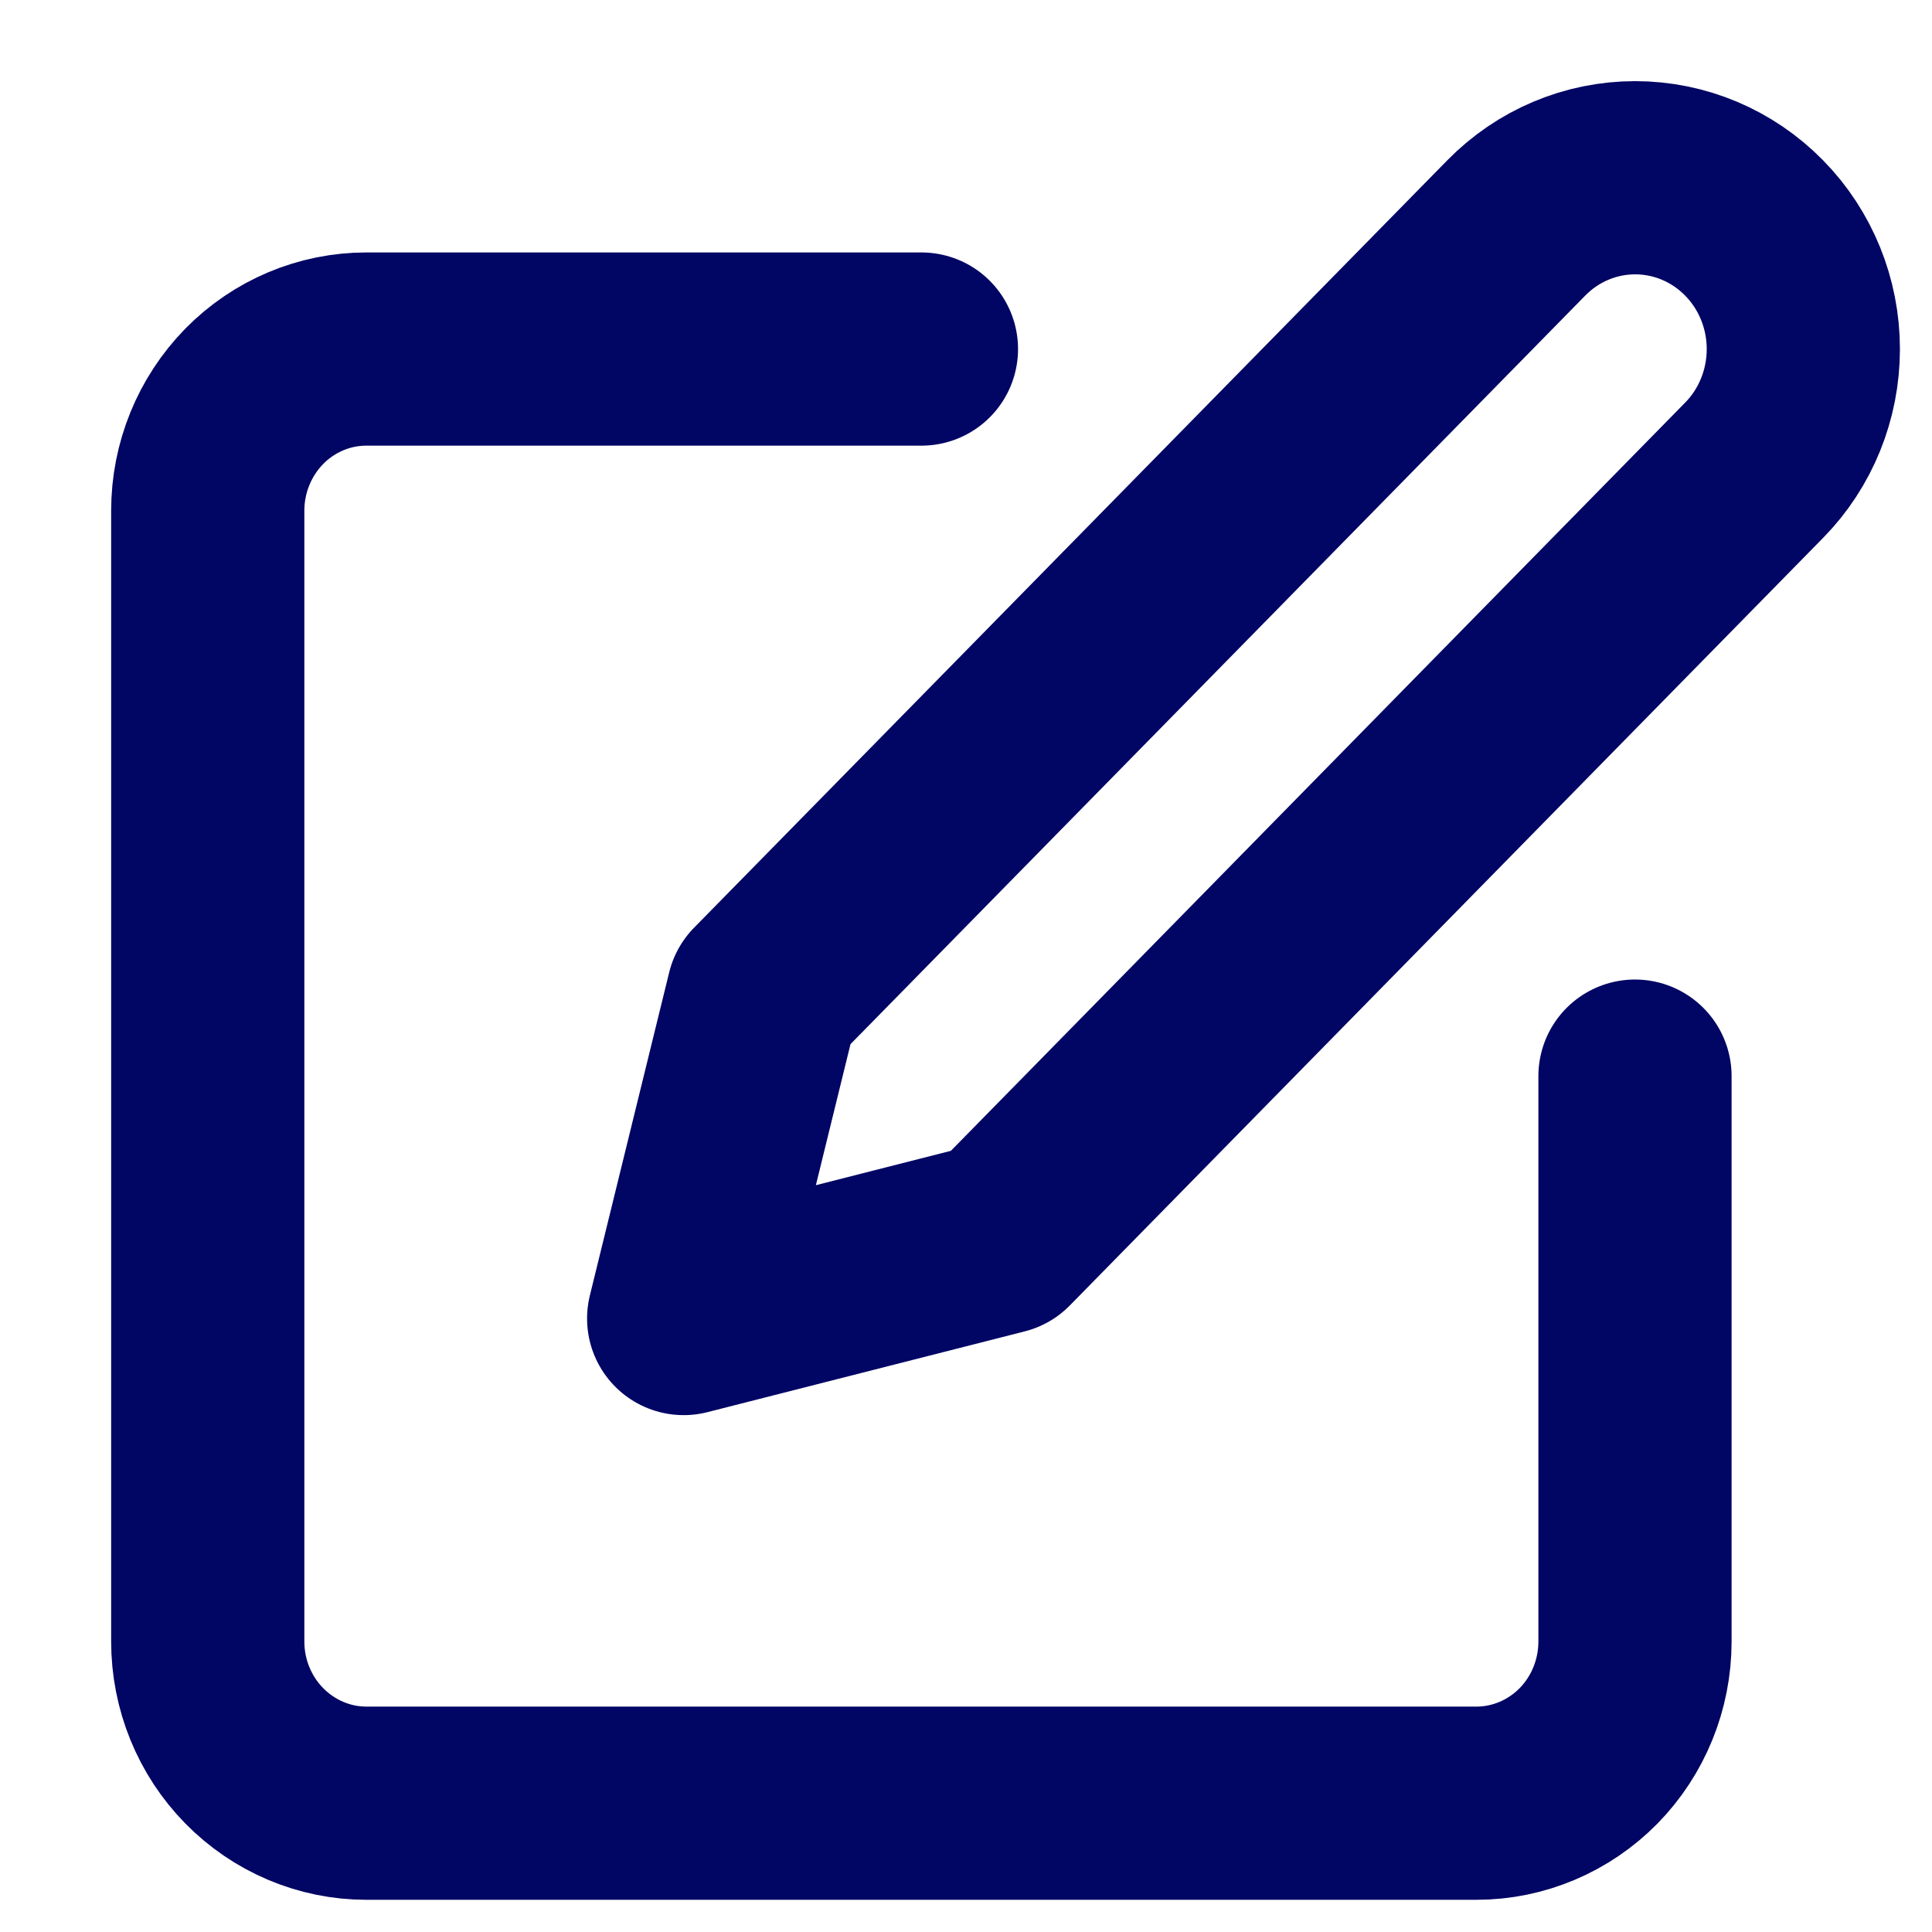 <svg width="15" height="15" viewBox="0 0 15 15" fill="none" xmlns="http://www.w3.org/2000/svg">
<path d="M7.154 2.71H2.844C2.518 2.71 2.205 2.842 1.974 3.077C1.743 3.313 1.613 3.632 1.613 3.964V12.745C1.613 13.078 1.743 13.397 1.974 13.632C2.205 13.867 2.518 14 2.844 14H11.463C11.789 14 12.103 13.867 12.334 13.632C12.564 13.397 12.694 13.078 12.694 12.745V8.355" stroke="#010564" stroke-width="1.5" stroke-linecap="round" stroke-linejoin="round"/>
<path d="M11.772 1.77C12.017 1.52 12.349 1.38 12.695 1.38C13.042 1.38 13.374 1.52 13.619 1.77C13.864 2.019 14.001 2.358 14.001 2.71C14.001 3.063 13.864 3.402 13.619 3.651L7.771 9.61L5.308 10.237L5.924 7.728L11.772 1.77Z" stroke="#010564" stroke-width="1.5" stroke-linecap="round" stroke-linejoin="round"/>
</svg>
